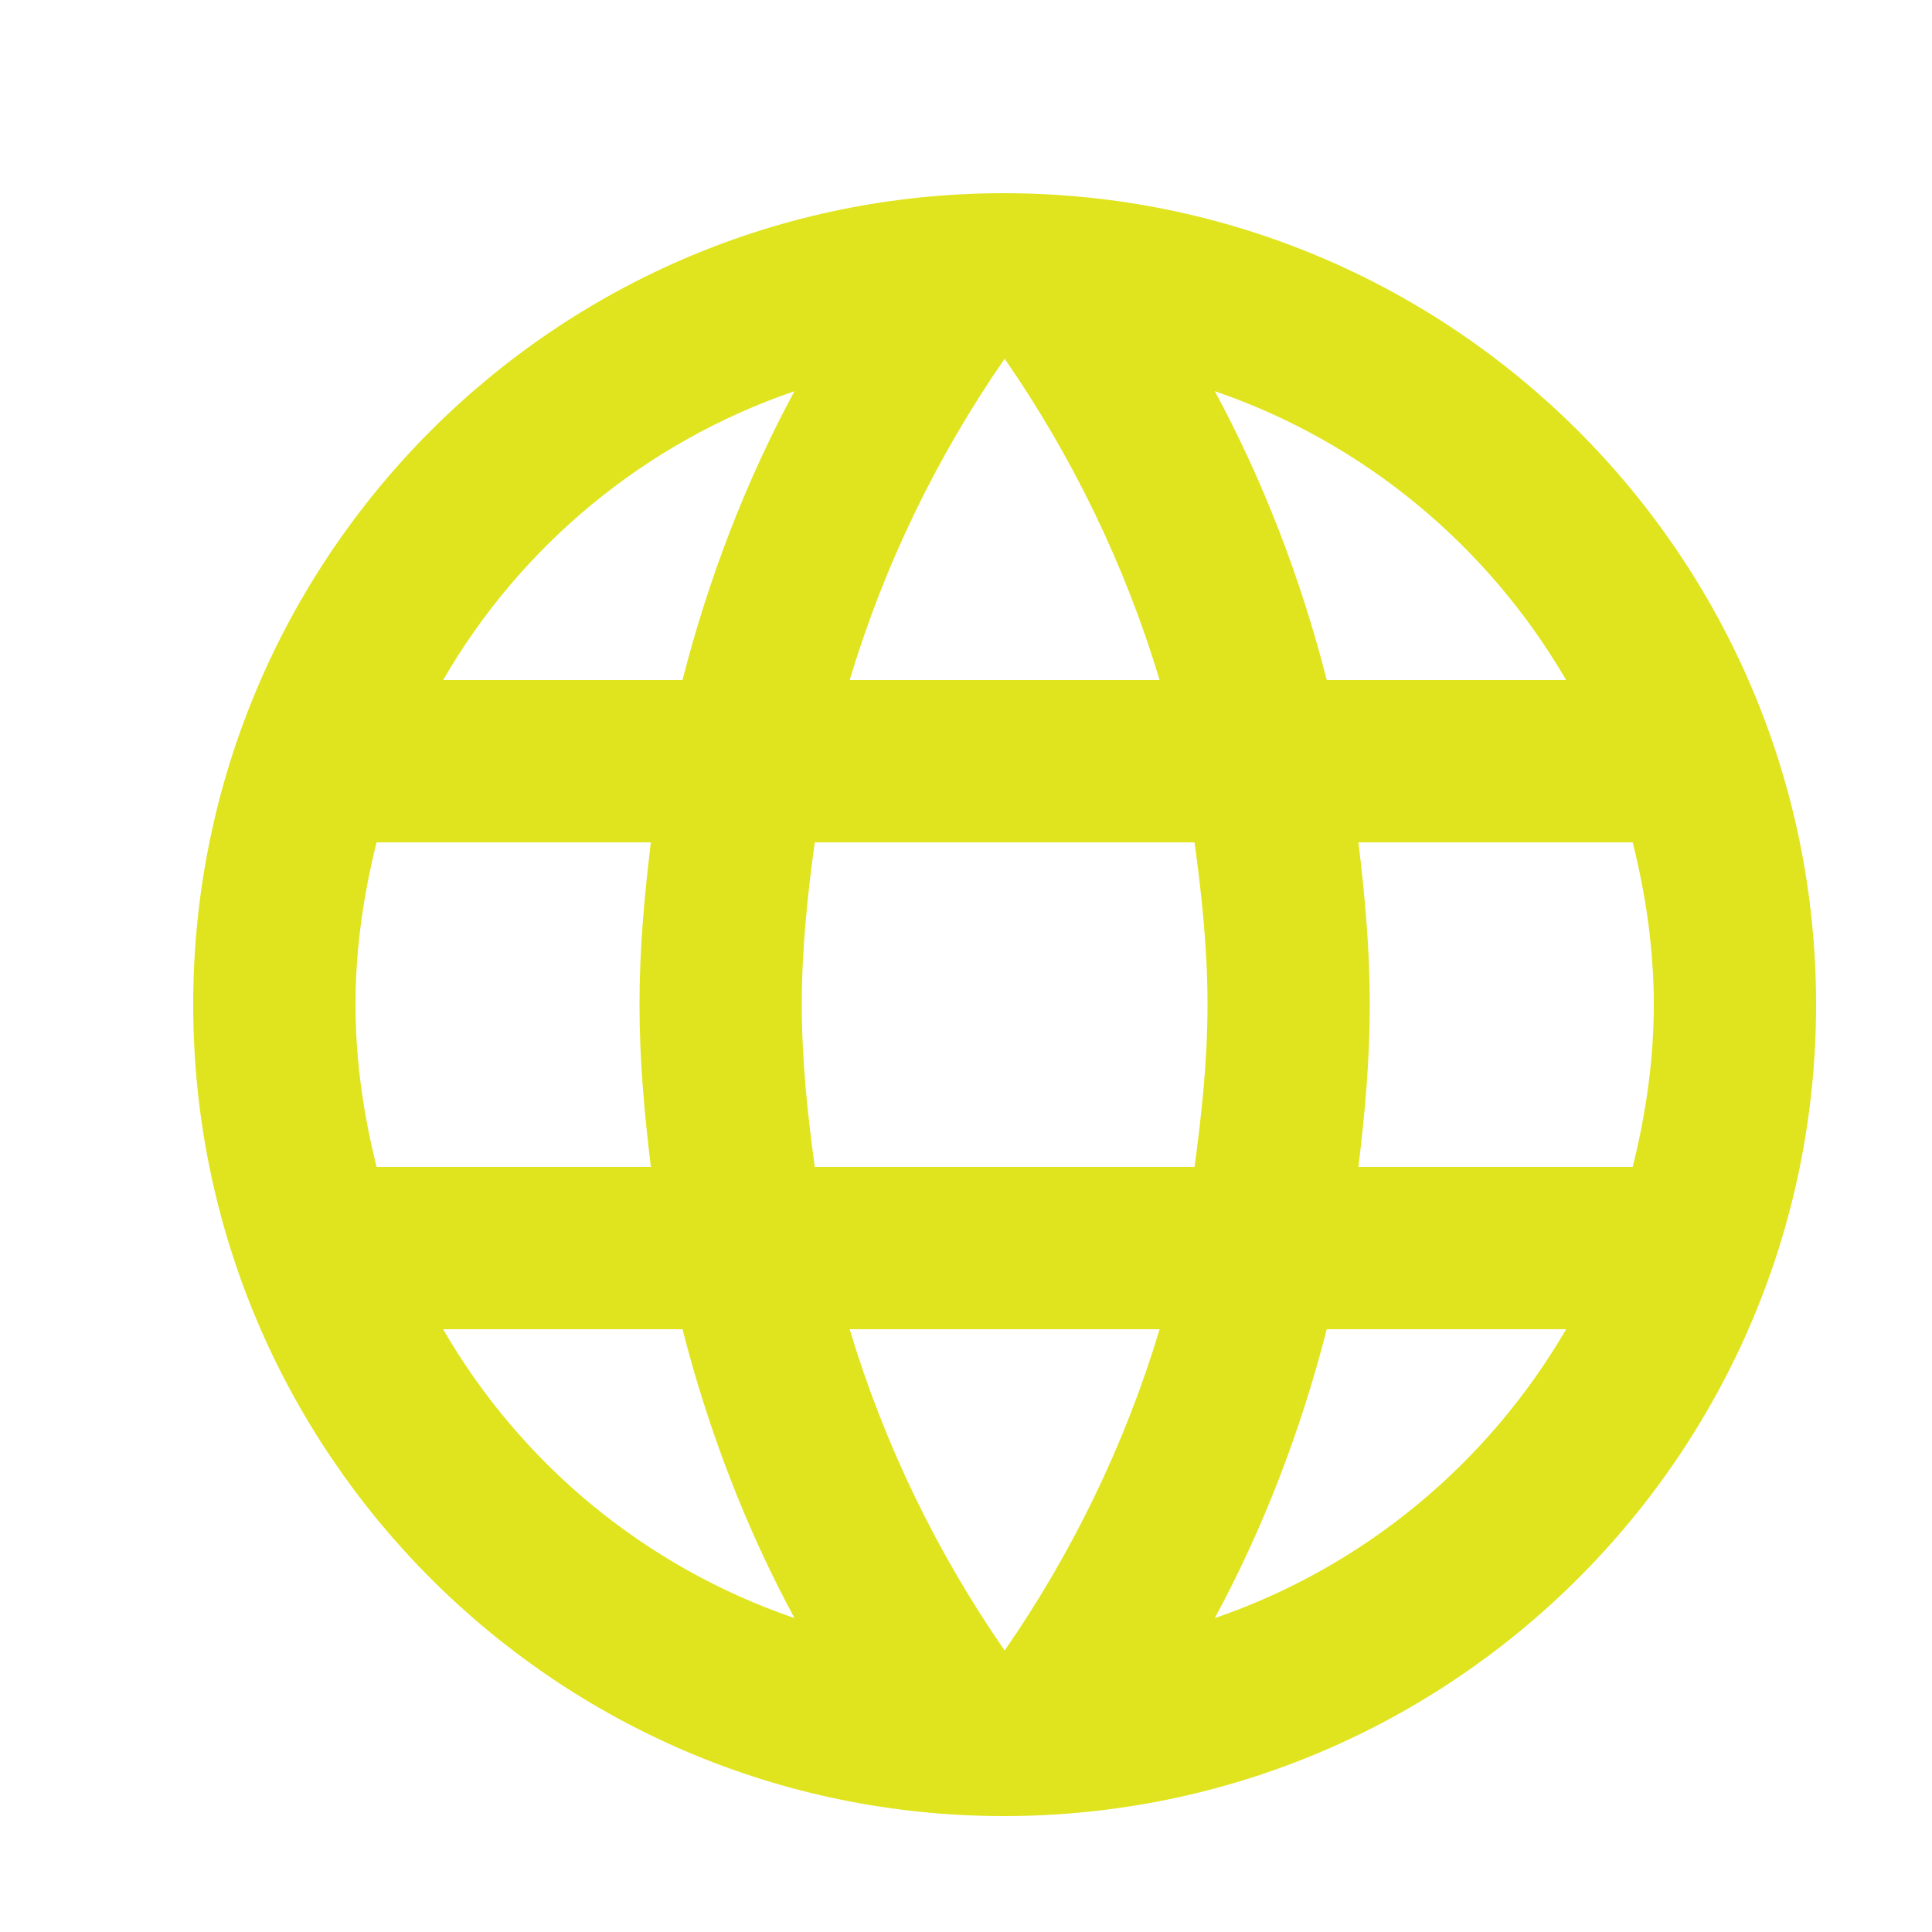 <svg width="50" height="50" viewBox="0 0 50 50" fill="none" xmlns="http://www.w3.org/2000/svg">
<path d="M25.979 5C14.387 5 5 14.408 5 26C5 37.592 14.387 47 25.979 47C37.592 47 47 37.592 47 26C47 14.408 37.592 5 25.979 5ZM40.532 17.6H34.337C33.665 14.975 32.699 12.455 31.439 10.124C35.303 11.447 38.516 14.135 40.532 17.6ZM26 9.284C27.743 11.804 29.108 14.597 30.011 17.6H21.989C22.892 14.597 24.257 11.804 26 9.284ZM9.746 30.2C9.41 28.856 9.2 27.449 9.2 26C9.2 24.551 9.41 23.144 9.746 21.8H16.844C16.676 23.186 16.55 24.572 16.55 26C16.55 27.428 16.676 28.814 16.844 30.2H9.746ZM11.468 34.4H17.663C18.335 37.025 19.301 39.545 20.561 41.876C16.697 40.553 13.484 37.886 11.468 34.4V34.4ZM17.663 17.6H11.468C13.484 14.114 16.697 11.447 20.561 10.124C19.301 12.455 18.335 14.975 17.663 17.6V17.6ZM26 42.716C24.257 40.196 22.892 37.403 21.989 34.4H30.011C29.108 37.403 27.743 40.196 26 42.716ZM30.914 30.2H21.086C20.897 28.814 20.75 27.428 20.75 26C20.75 24.572 20.897 23.165 21.086 21.8H30.914C31.103 23.165 31.25 24.572 31.25 26C31.25 27.428 31.103 28.814 30.914 30.2ZM31.439 41.876C32.699 39.545 33.665 37.025 34.337 34.4H40.532C38.516 37.865 35.303 40.553 31.439 41.876V41.876ZM35.156 30.2C35.324 28.814 35.45 27.428 35.45 26C35.45 24.572 35.324 23.186 35.156 21.8H42.254C42.59 23.144 42.8 24.551 42.8 26C42.8 27.449 42.59 28.856 42.254 30.2H35.156Z" fill="#E0E41E"/>
</svg>
